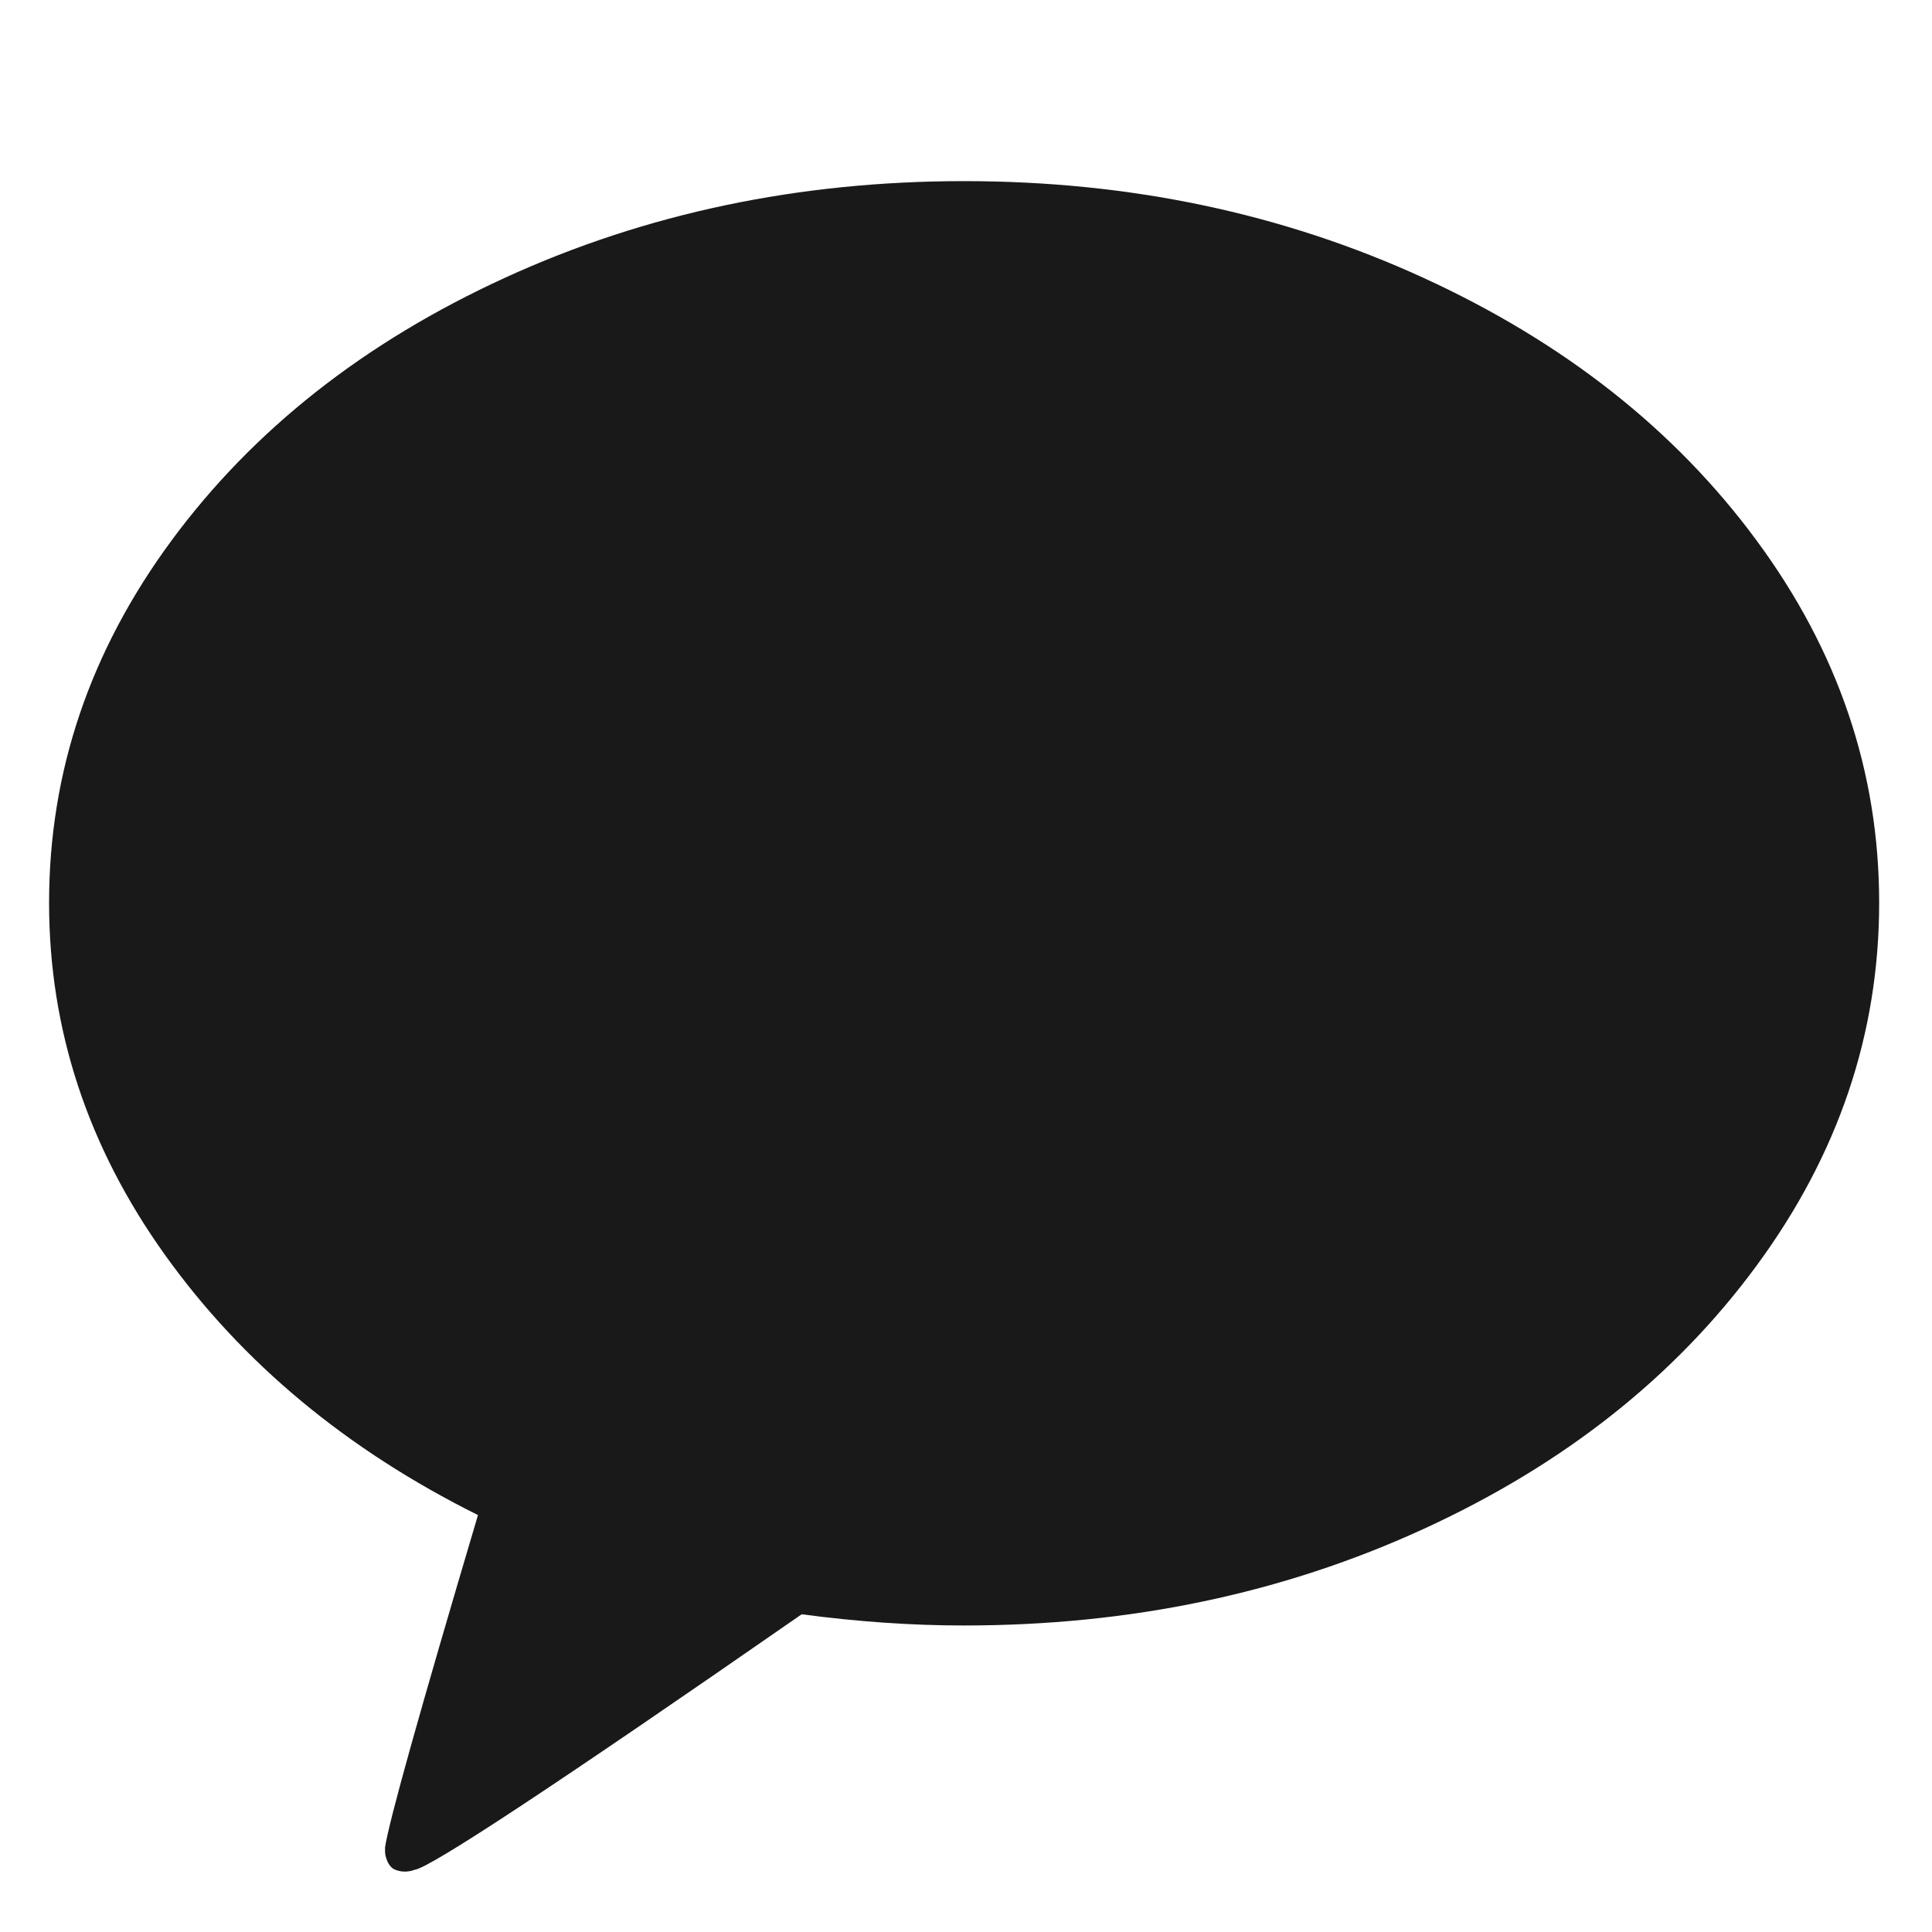 <svg viewBox="0 0 20 20" fill="none" xmlns="http://www.w3.org/2000/svg">
    <path
        d="M9.98 1.875C11.693 1.875 13.277 2.208 14.733 2.875C16.188 3.542 17.339 4.448 18.184 5.595C19.03 6.741 19.453 7.991 19.453 9.346C19.453 10.7 19.03 11.952 18.184 13.102C17.339 14.252 16.19 15.161 14.738 15.827C13.286 16.494 11.7 16.827 9.98 16.827C9.438 16.827 8.877 16.788 8.299 16.711C5.79 18.453 4.455 19.335 4.293 19.356C4.215 19.384 4.141 19.381 4.071 19.346C4.042 19.325 4.021 19.296 4.007 19.261C3.993 19.226 3.986 19.194 3.986 19.166V19.123C4.028 18.848 4.349 17.702 4.948 15.684C3.588 15.007 2.508 14.109 1.708 12.991C0.908 11.873 0.508 10.658 0.508 9.346C0.508 7.991 0.931 6.741 1.776 5.595C2.622 4.448 3.773 3.542 5.228 2.875C6.684 2.208 8.268 1.875 9.98 1.875Z"
        fill="black" fill-opacity="0.9" />
</svg>